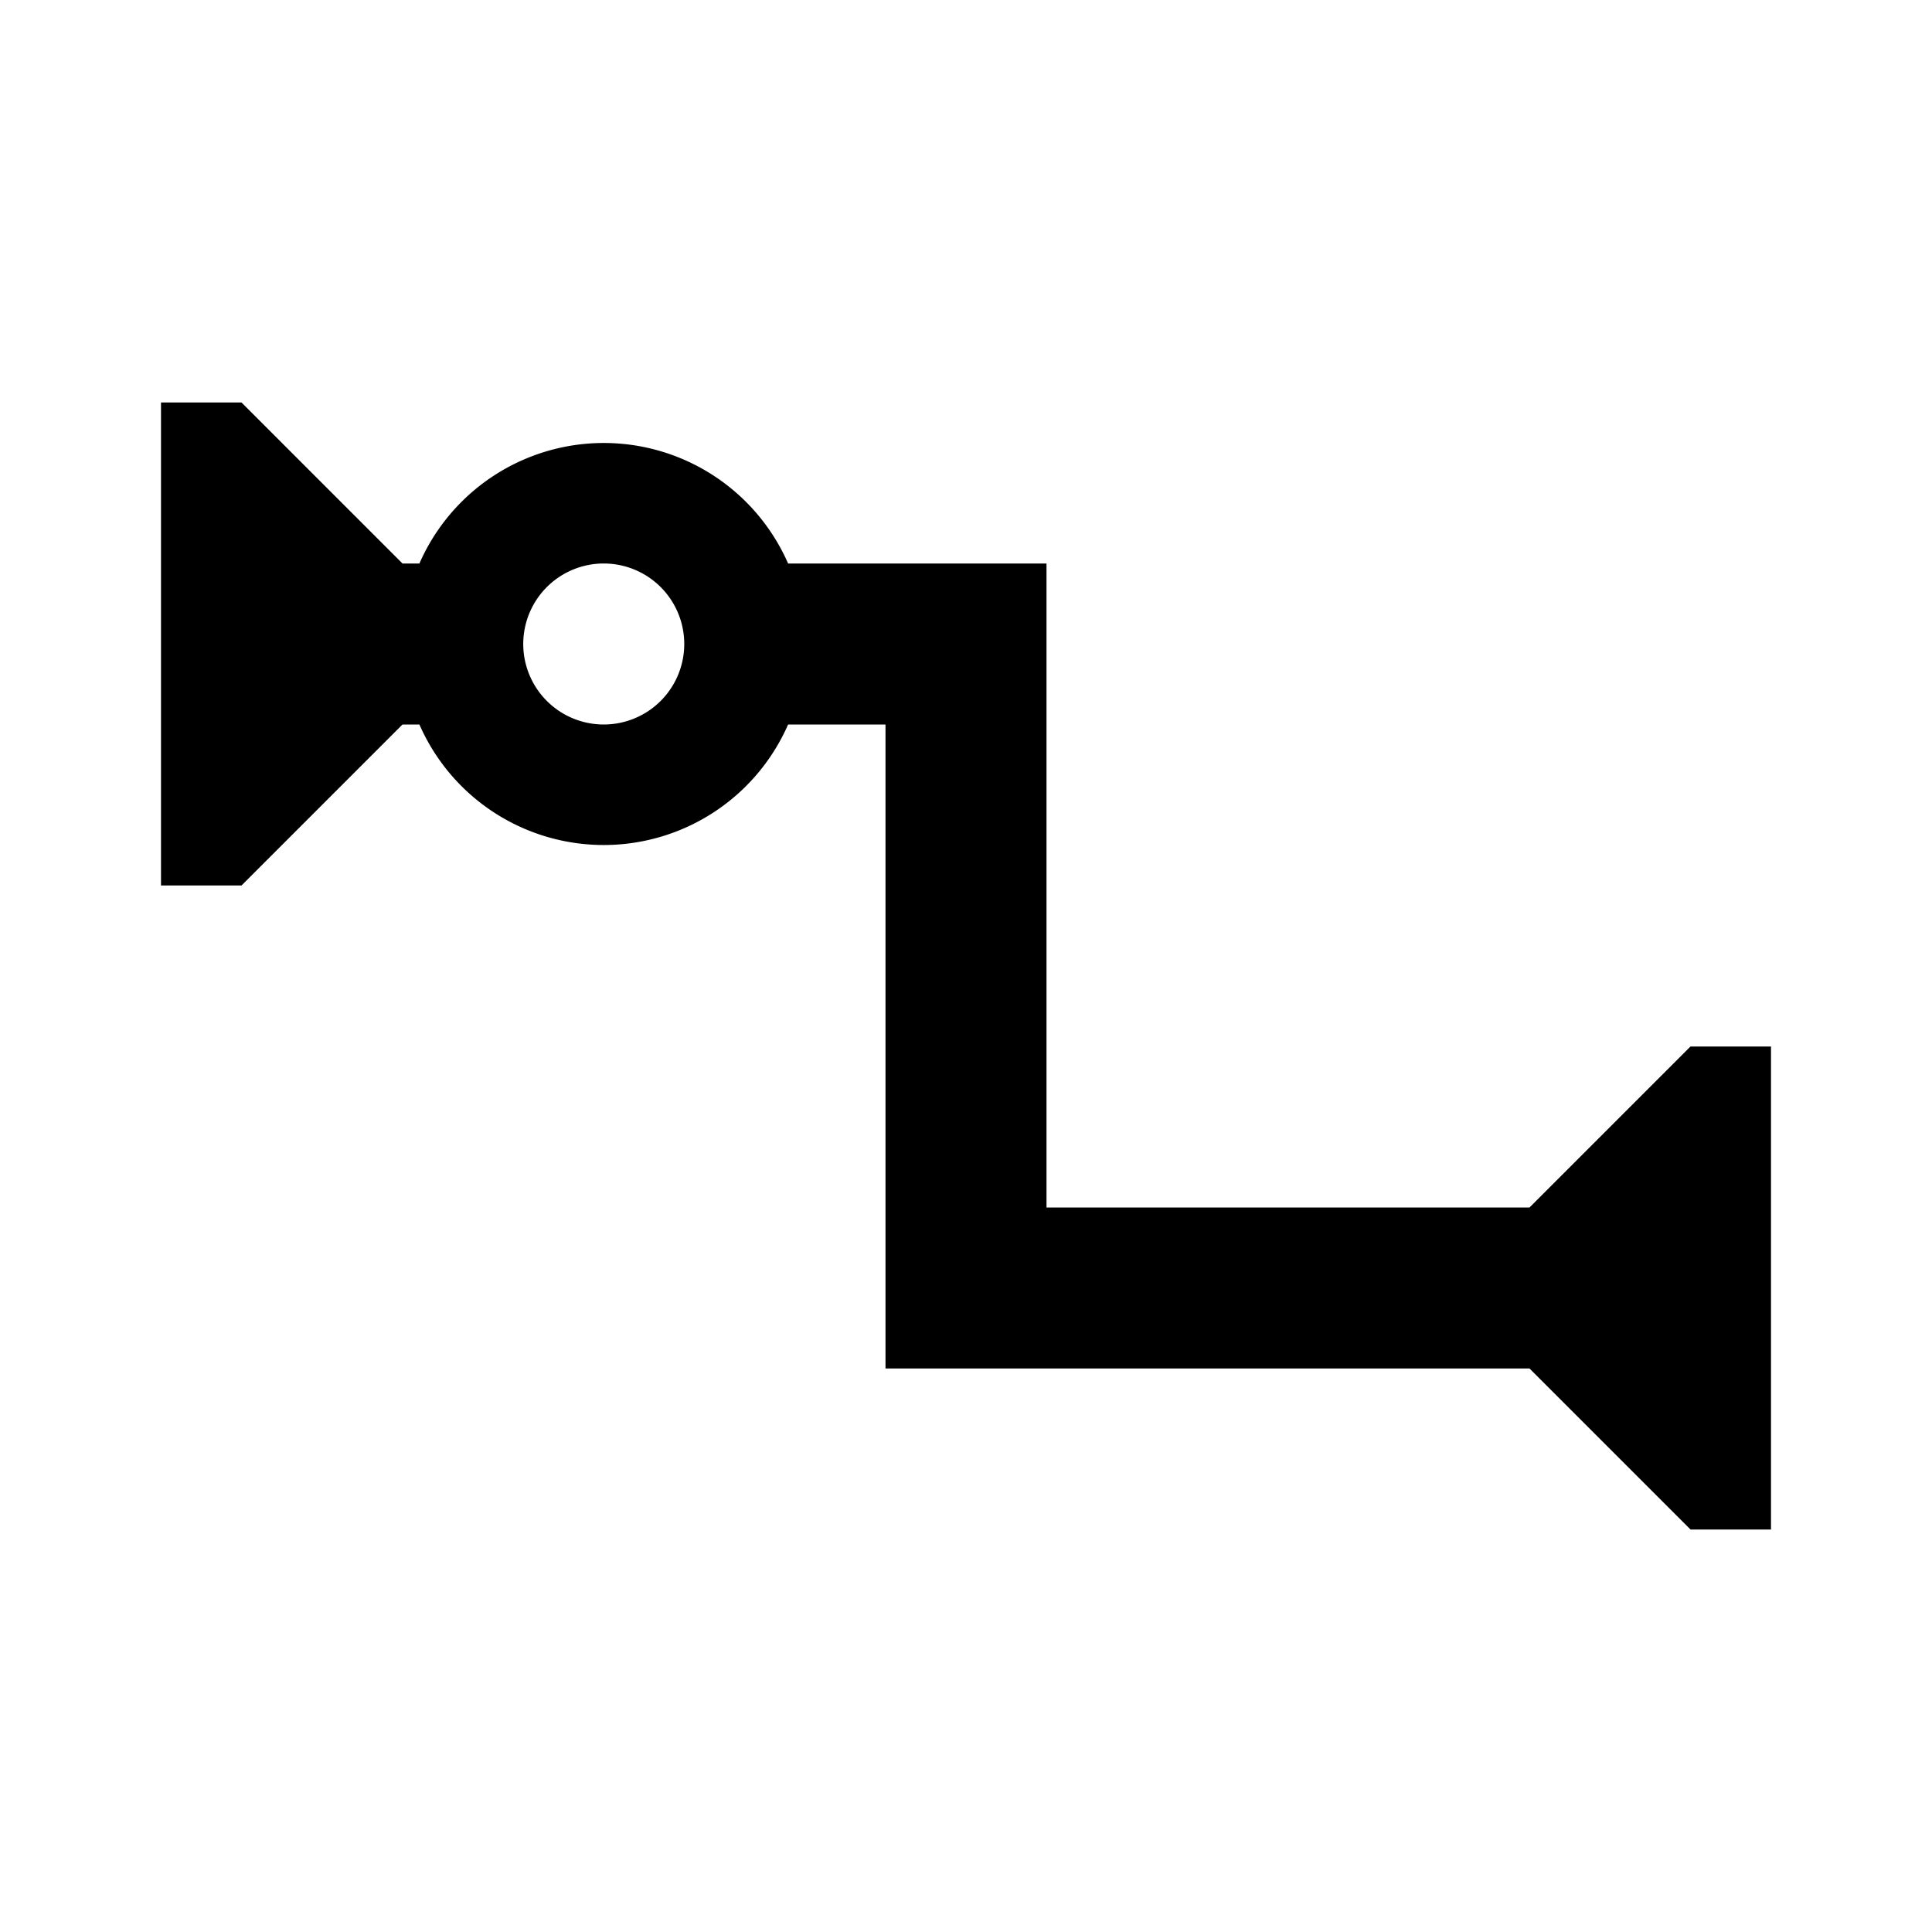 <svg xmlns="http://www.w3.org/2000/svg" id="mdi-relation-zero-or-many-to-many" viewBox="0 0 24 24"><path d="M21 13L19 15H13V7H9.79A2.5 2.5 0 0 0 5.21 7H5L3 5H2V11H3L5 9H5.21A2.5 2.5 0 0 0 9.79 9H11V17H19L21 19H22V13M7.5 9A1 1 0 1 1 8.5 8A1 1 0 0 1 7.5 9Z" /></svg>